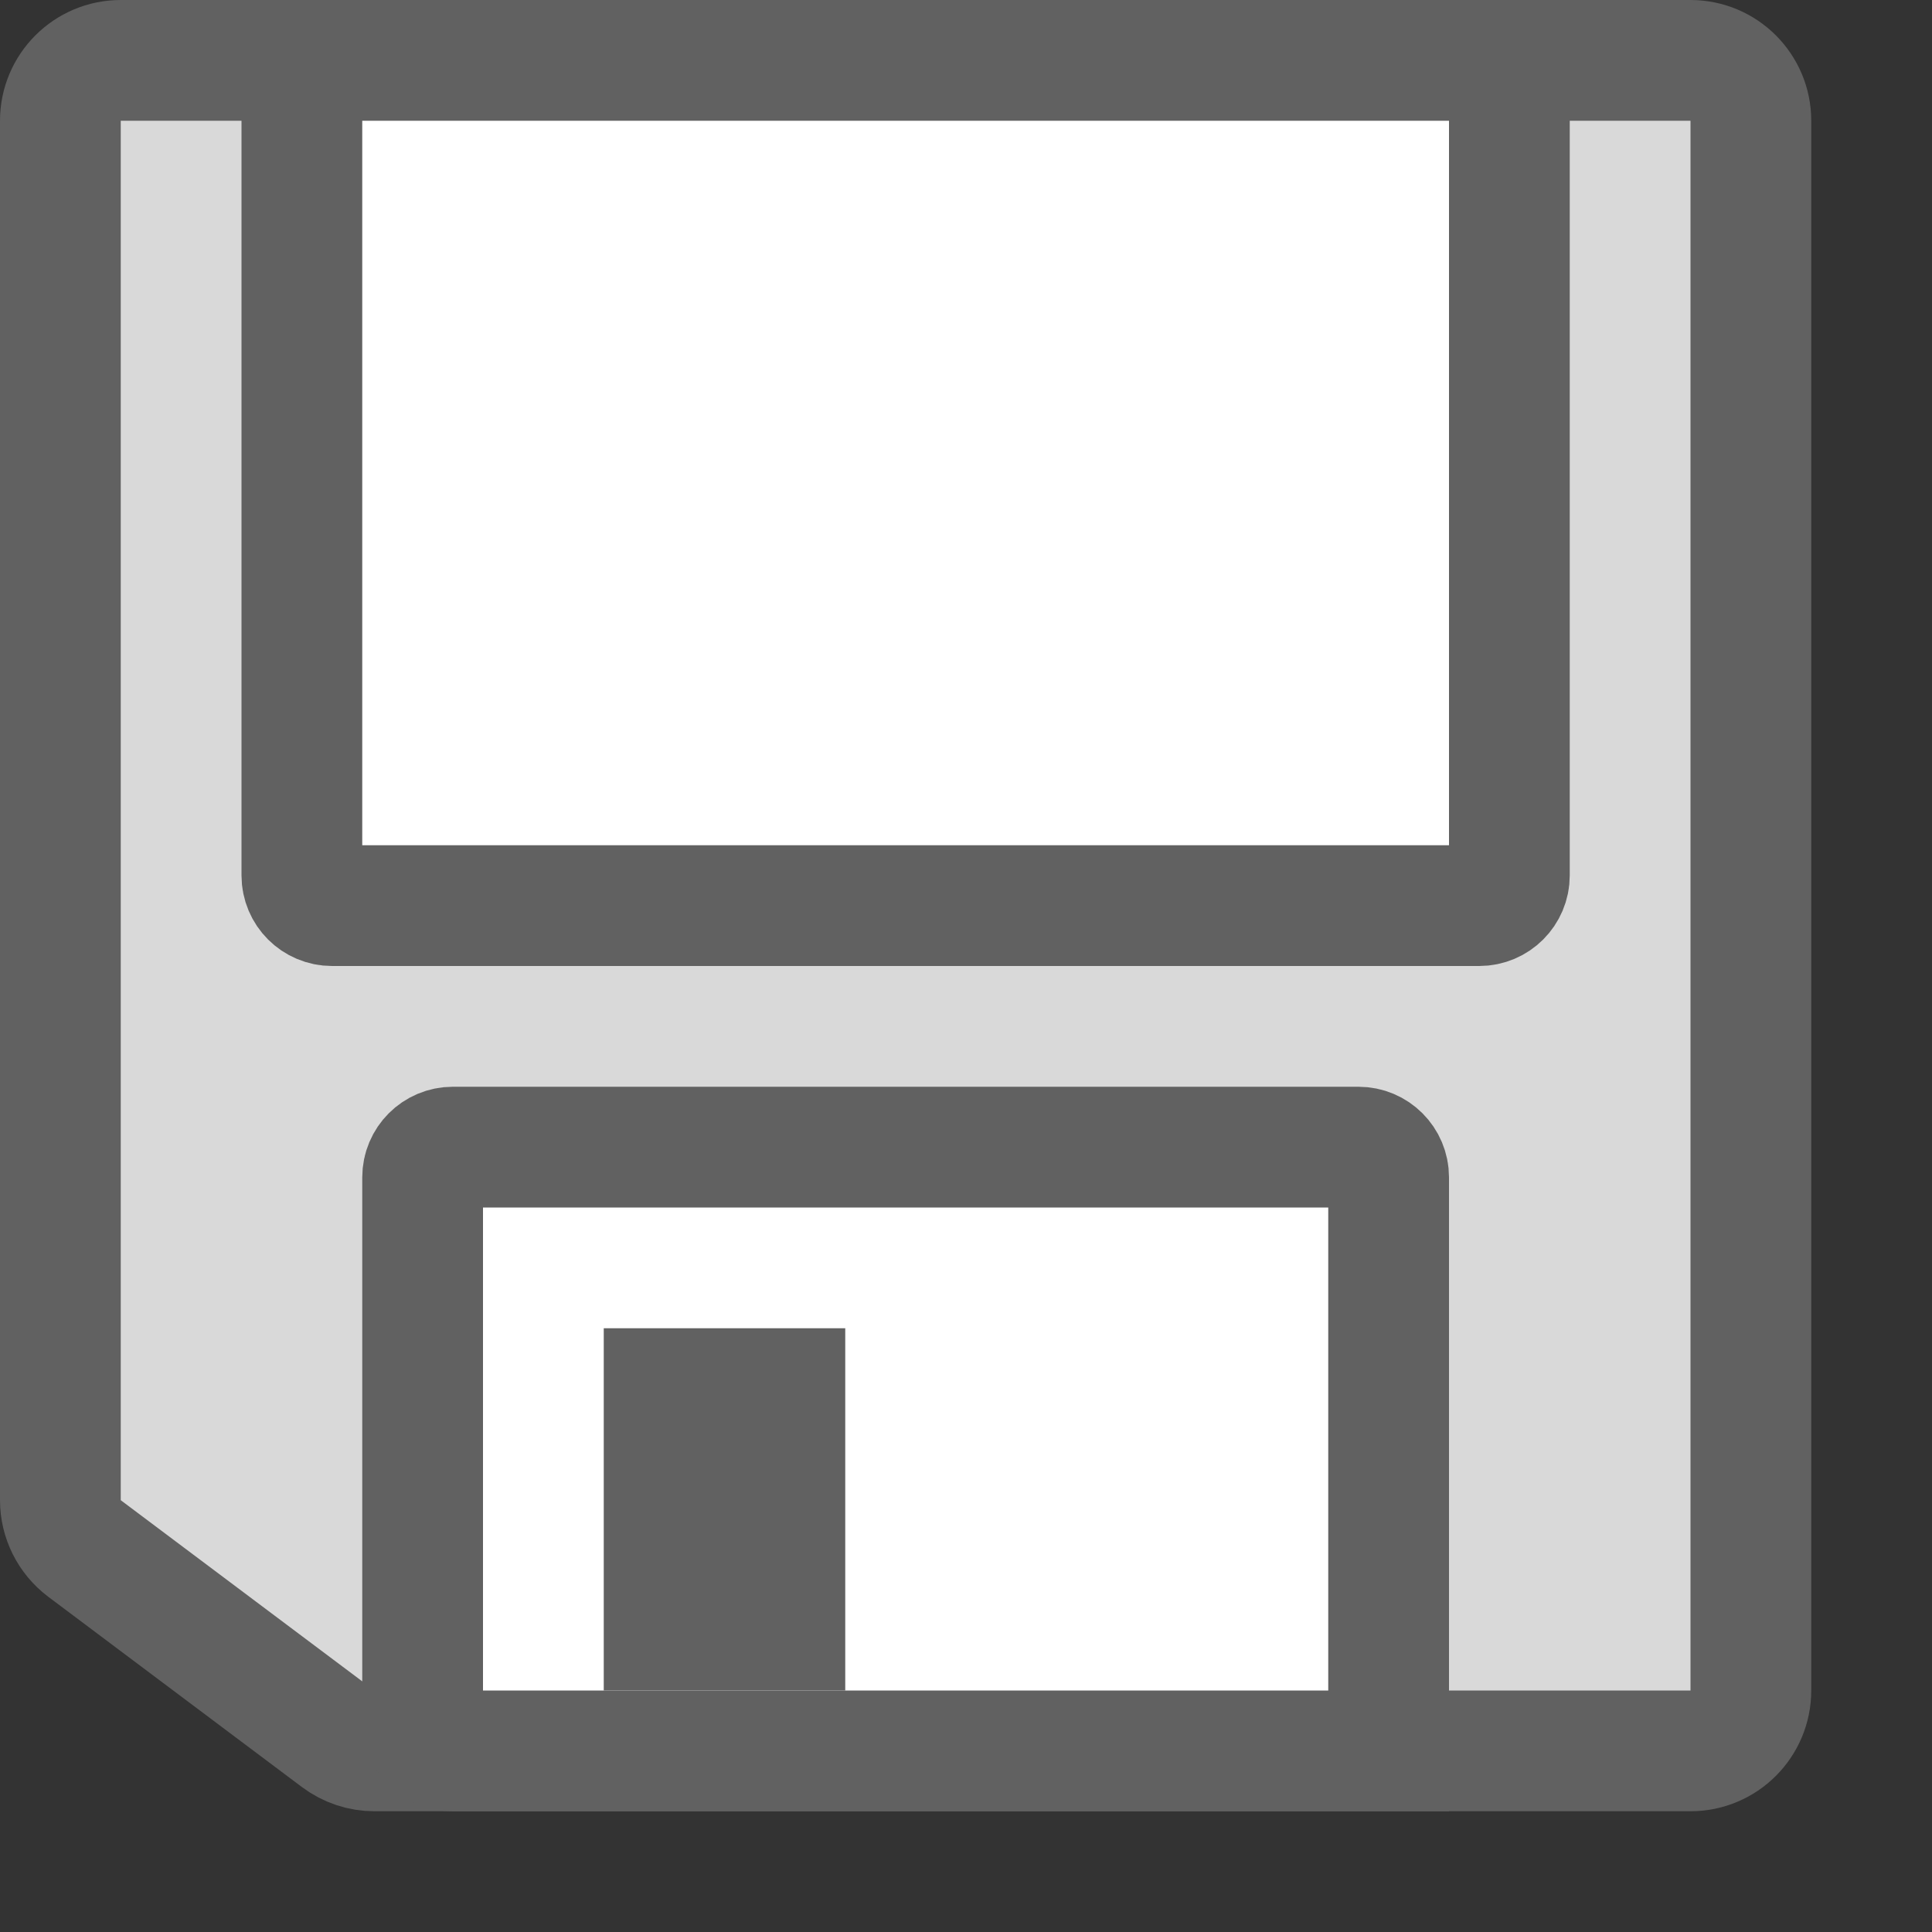 <svg width="16" height="16" viewBox="0 0 16 16" fill="none" xmlns="http://www.w3.org/2000/svg">
<rect x="0" y="0" width="16" height="16" fill="#333333" stroke="none"/>
<path d="M0.5 1C0.5 0.724 0.724 0.5 1 0.5H14C14.276 0.5 14.5 0.724 14.5 1V14C14.5 14.276 14.276 14.5 14 14.5H3.101C2.993 14.5 2.888 14.465 2.801 14.4L0.7 12.824C0.574 12.729 0.5 12.581 0.5 12.424V1Z" fill="#D9D9D9" stroke="#616161"></path>
<path d="M3.5 9.75C3.5 9.612 3.612 9.5 3.75 9.5H11.25C11.388 9.5 11.5 9.612 11.5 9.75V14.5H3.75C3.612 14.5 3.5 14.388 3.5 14.25V9.75Z" fill="#FFFFFF" stroke="#616161"></path>
<path d="M5 11H7V14H5V11Z" fill="#616161"></path>
<path d="M2.5 0.5H12.5V7.25C12.5 7.388 12.388 7.5 12.25 7.5H2.75C2.612 7.5 2.5 7.388 2.5 7.25V0.5Z" fill="white" stroke="#616161"></path>
</svg>